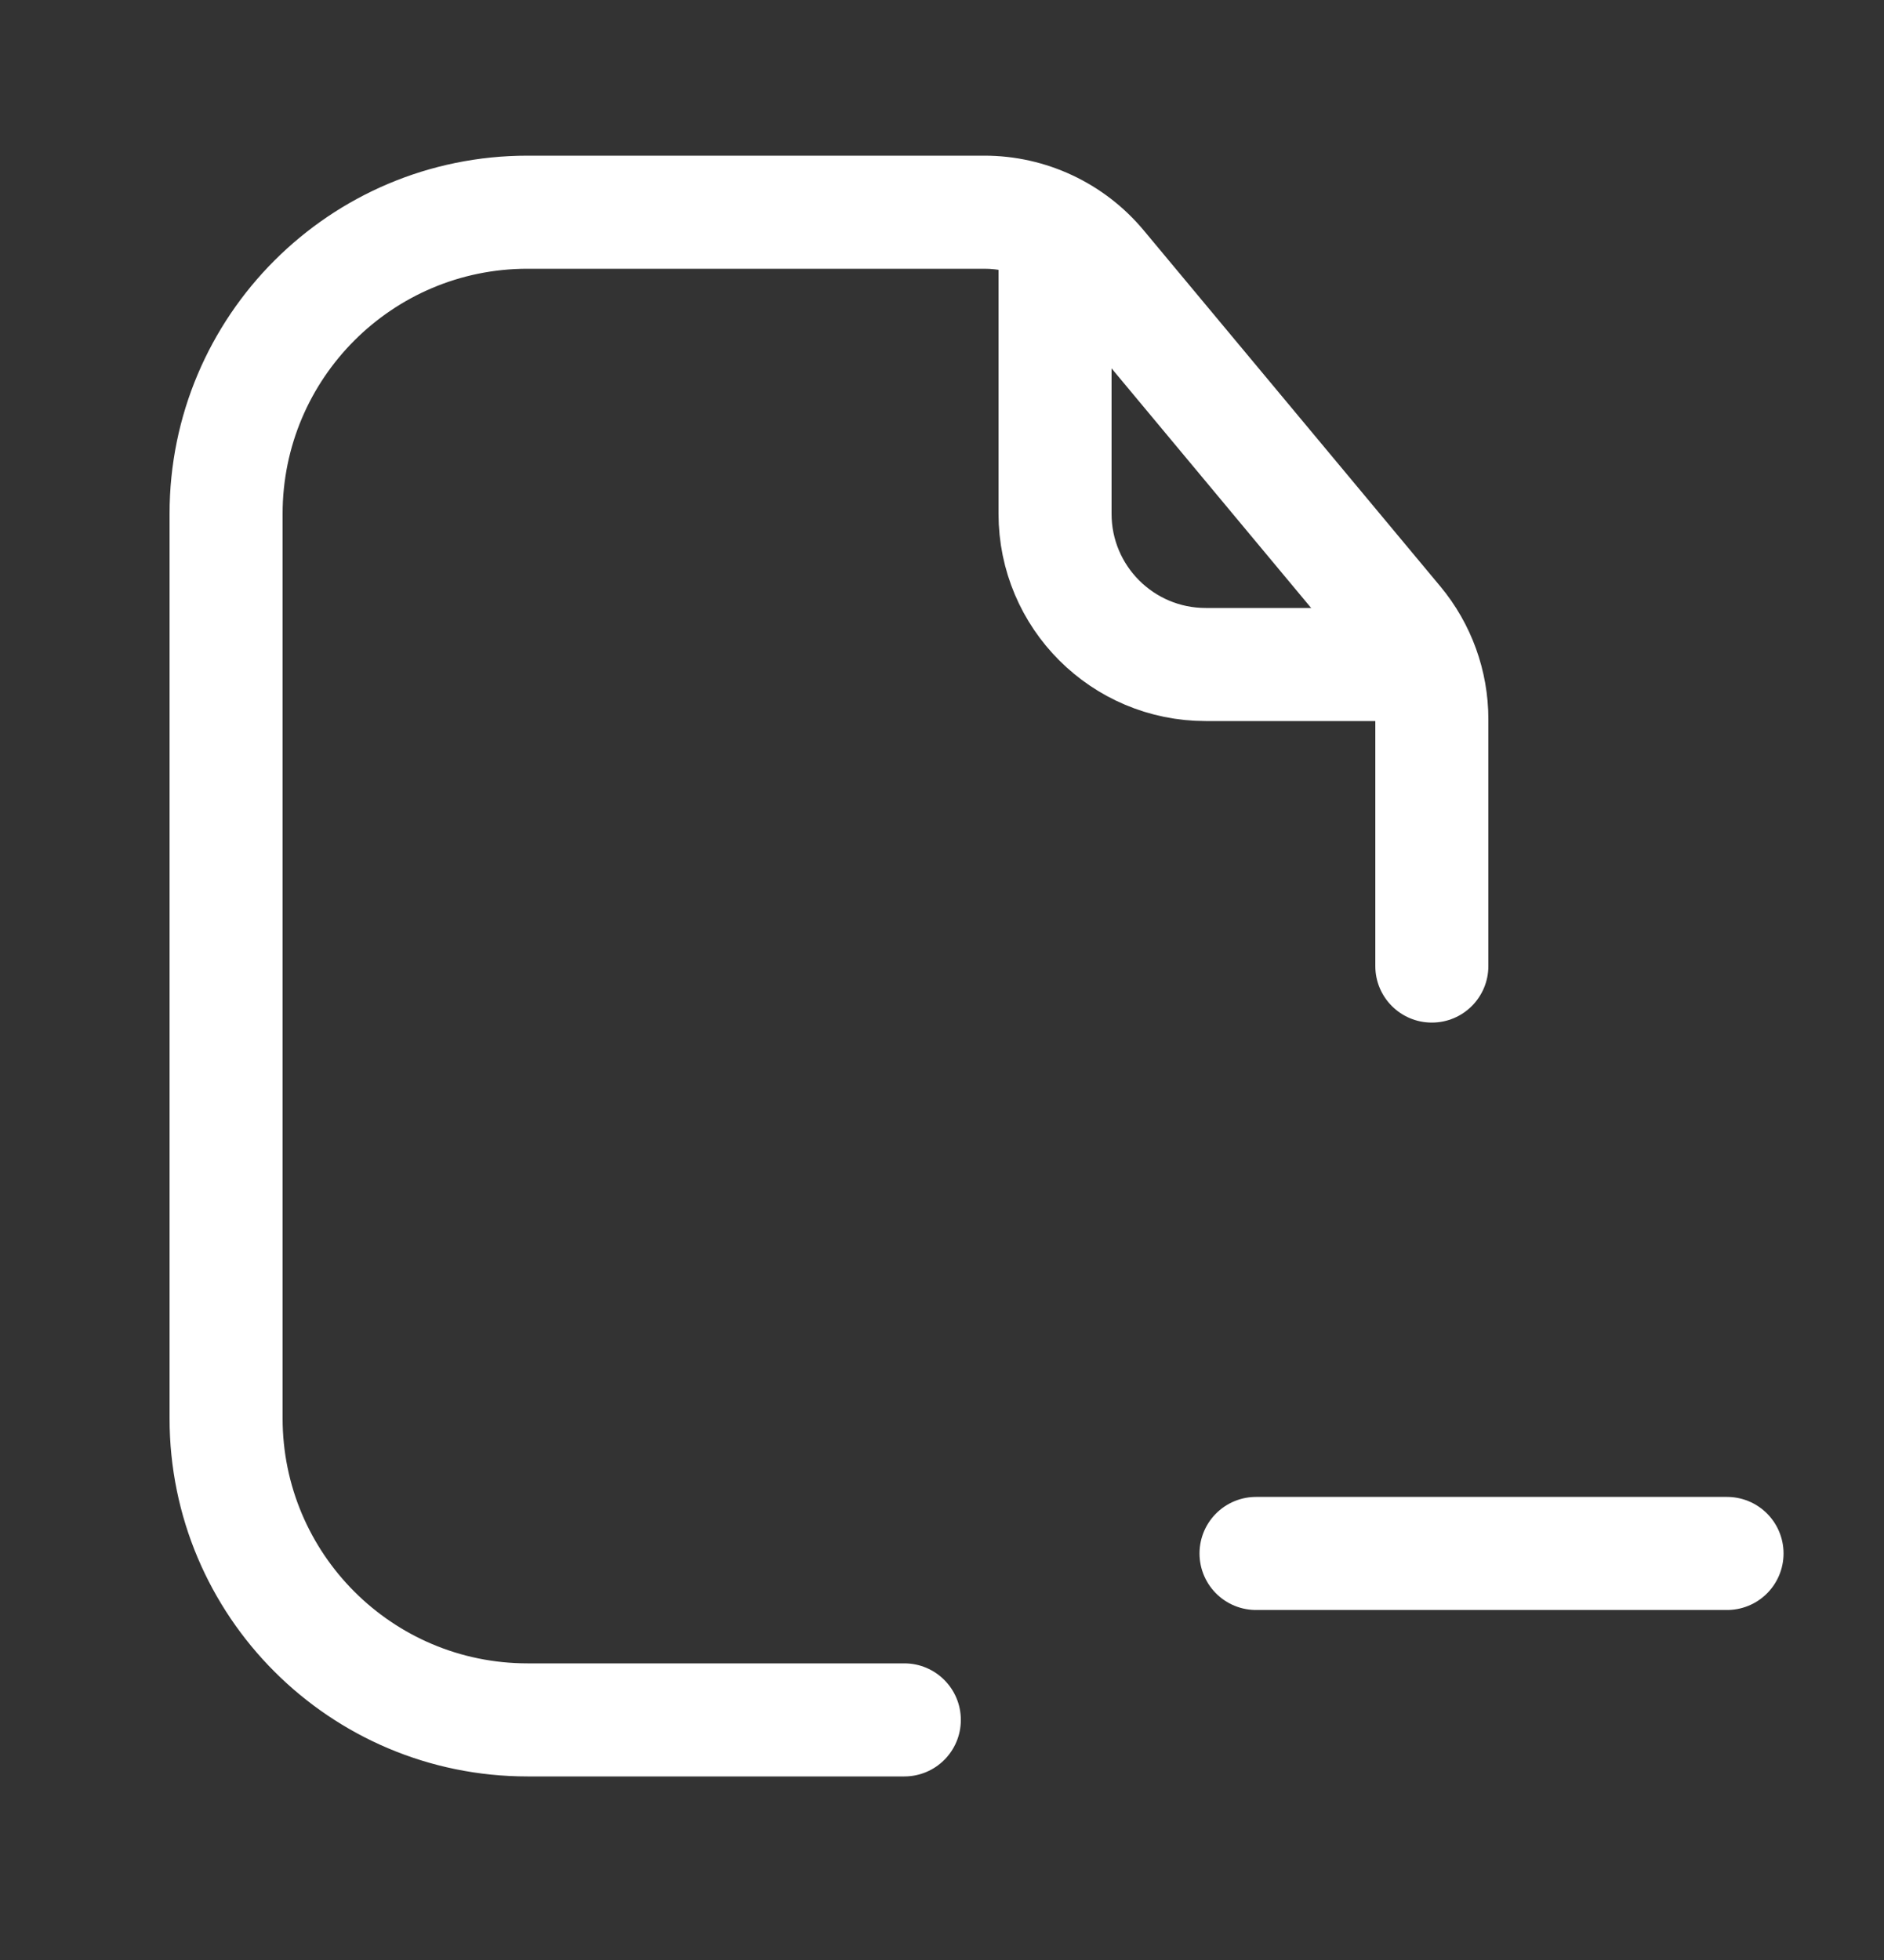 <svg width="25" height="26" viewBox="0 0 25 26" fill="none" xmlns="http://www.w3.org/2000/svg">
<rect x="0" y="0" width="25" height="26" fill="#333333" stroke="none"/>
<path d="M18.25 12.815C18.25 13.23 18.586 13.565 19 13.565C19.414 13.565 19.75 13.23 19.75 12.815H18.25ZM12 23.565C12.414 23.565 12.75 23.23 12.75 22.815C12.75 22.401 12.414 22.065 12 22.065V23.565ZM18.536 8.259L19.113 7.779L18.536 8.259ZM3.75 18.815V6.815H2.25V18.815H3.75ZM7 3.565H11V2.065H7V3.565ZM11 3.565H13.063V2.065H11V3.565ZM18.25 9.54V12.815H19.75V9.54H18.25ZM14.024 4.015L17.96 8.739L19.113 7.779L15.176 3.055L14.024 4.015ZM12 22.065H7V23.565H12V22.065ZM13.063 3.565C13.434 3.565 13.786 3.73 14.024 4.015L15.176 3.055C14.653 2.428 13.879 2.065 13.063 2.065V3.565ZM2.25 18.815C2.25 21.439 4.377 23.565 7 23.565V22.065C5.205 22.065 3.75 20.61 3.75 18.815H2.25ZM19.75 9.54C19.75 8.896 19.524 8.273 19.113 7.779L17.96 8.739C18.148 8.964 18.25 9.247 18.25 9.54H19.75ZM3.75 6.815C3.75 5.021 5.205 3.565 7 3.565V2.065C4.377 2.065 2.25 4.192 2.25 6.815H3.75Z" fill="white"/>
<path d="M16.667 20.607H22.917" stroke="white" stroke-width="1.5" stroke-linecap="round" stroke-linejoin="round"/>
<path d="M14 3.315V6.815C14 7.92 14.895 8.815 16 8.815H18.5" stroke="white" stroke-width="1.5" stroke-linecap="round"/>
</svg>
